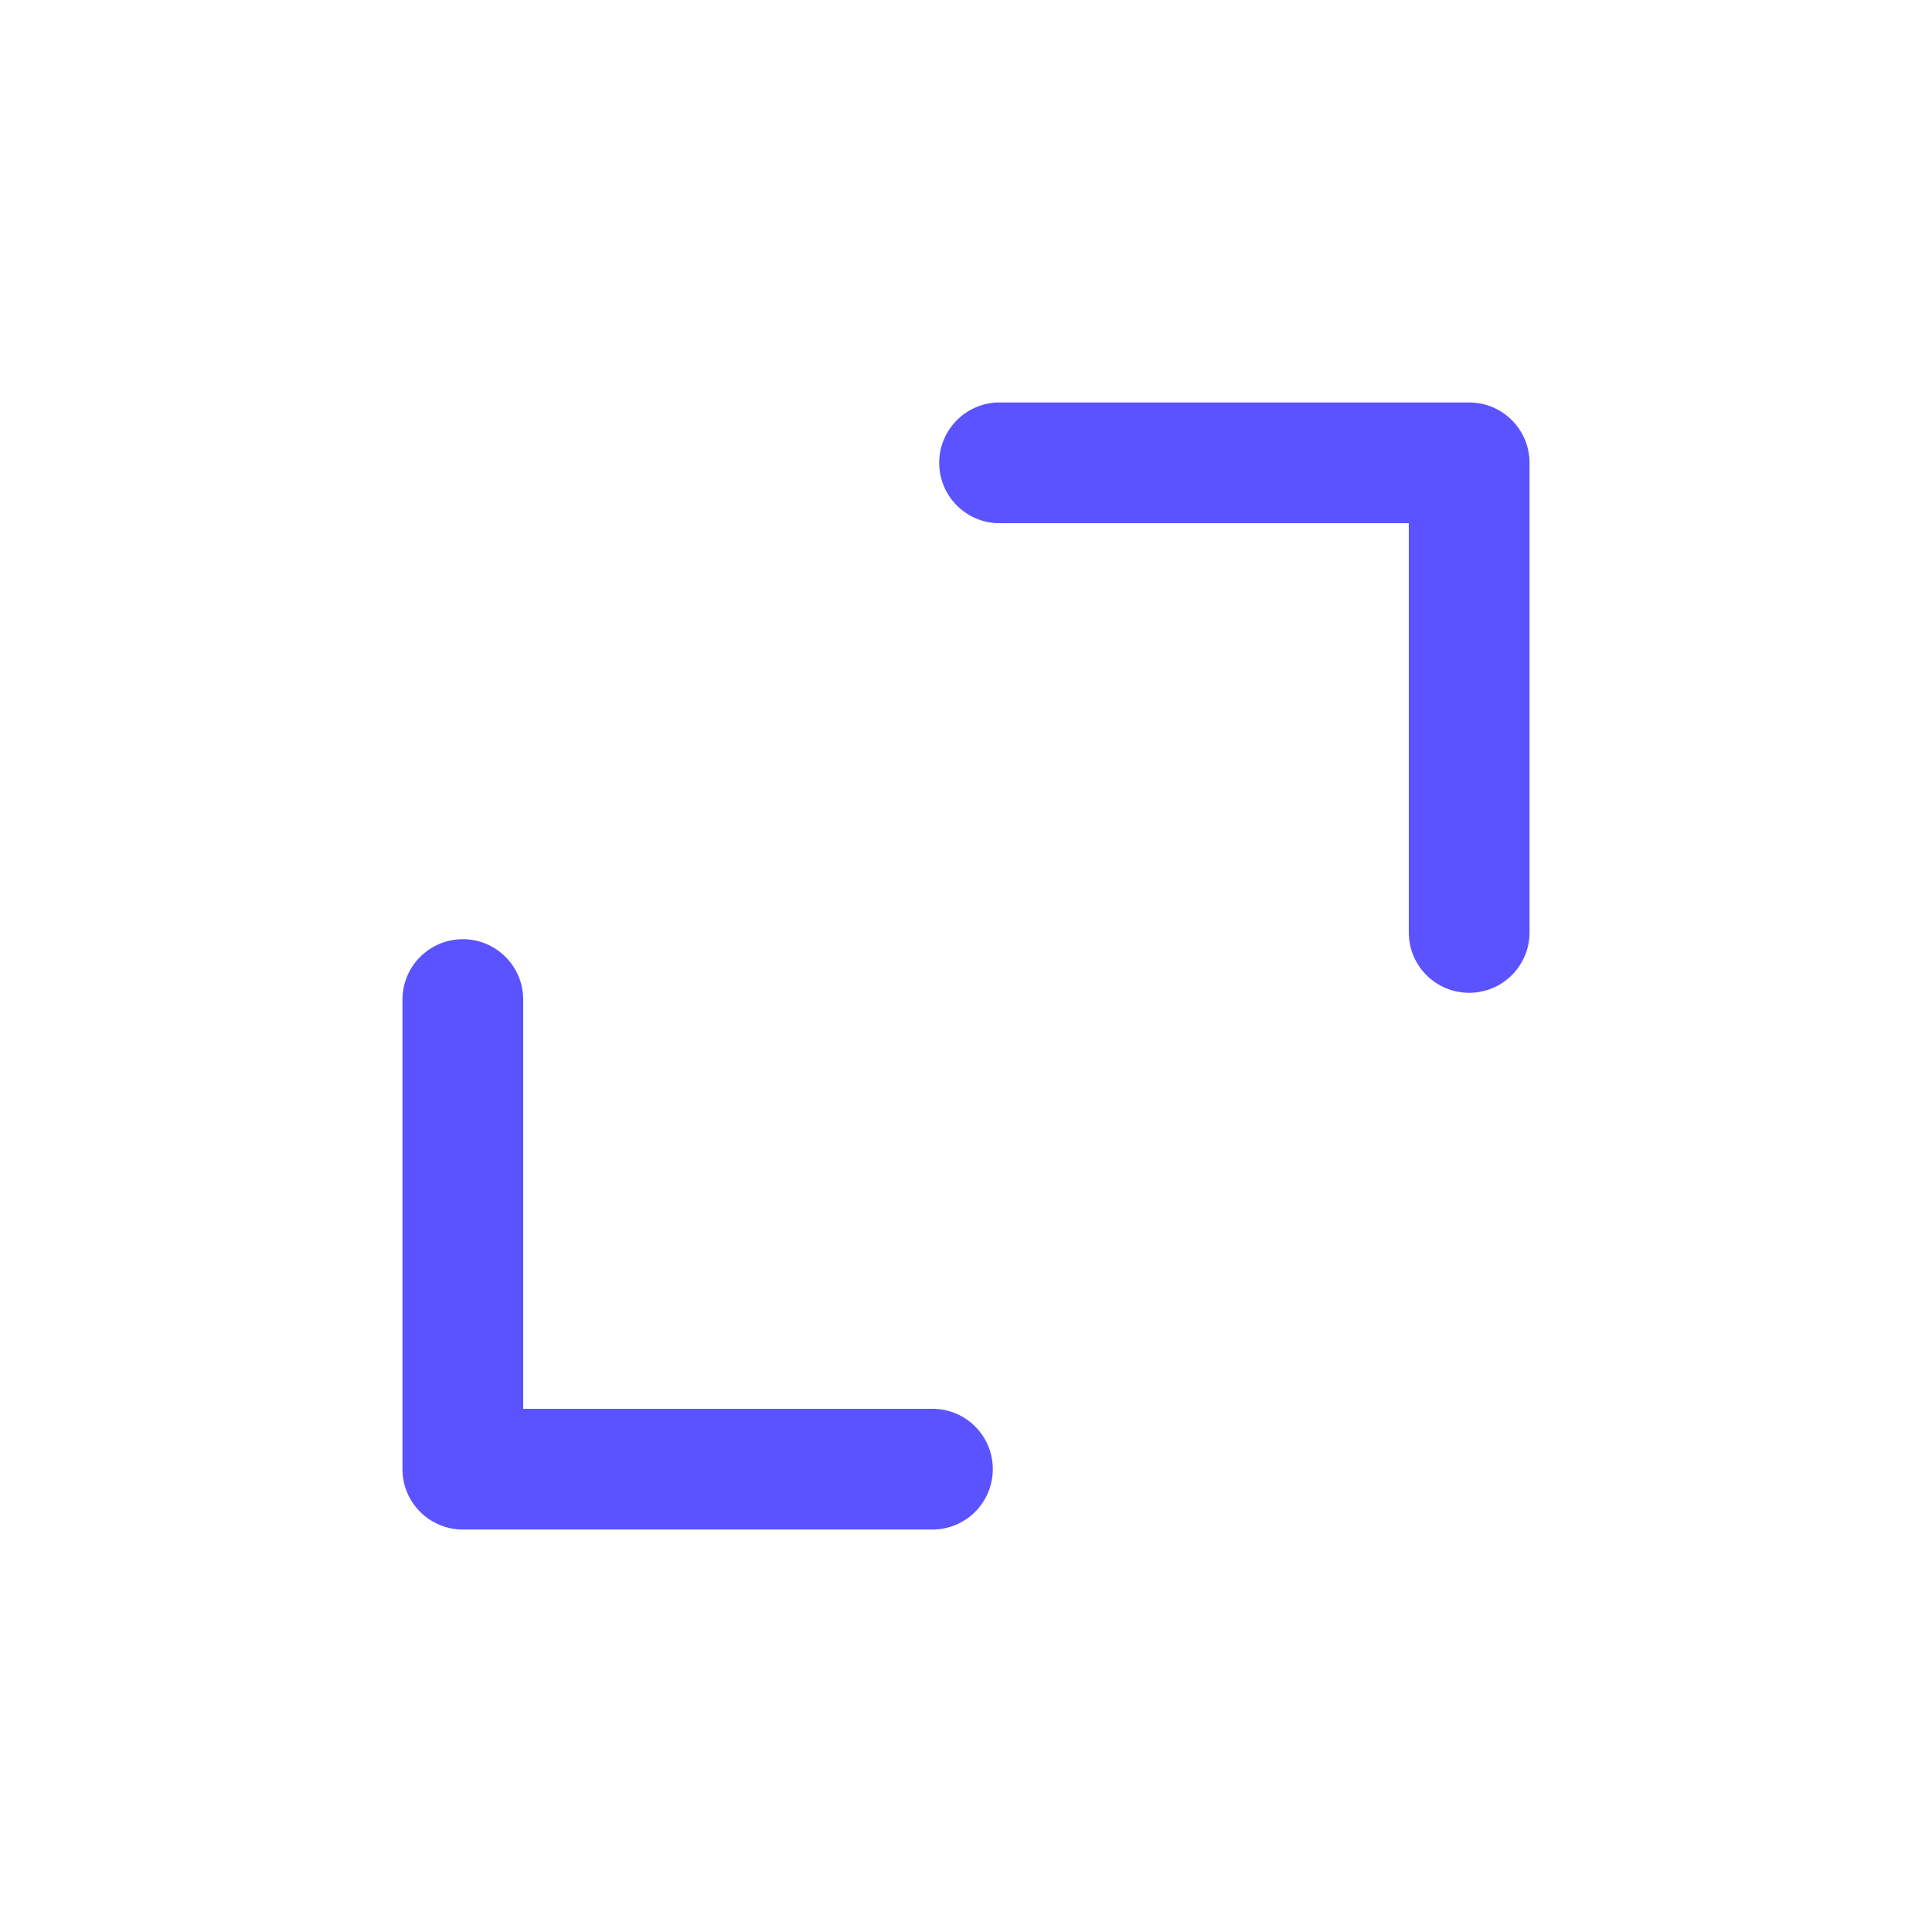 <svg width="16" height="16" viewBox="0 0 16 16" fill="none" xmlns="http://www.w3.org/2000/svg">
<path fill-rule="evenodd" clip-rule="evenodd" d="M12.667 3.833C12.667 3.557 12.443 3.333 12.167 3.333L8.278 3.333C8.002 3.333 7.778 3.557 7.778 3.833C7.778 4.109 8.002 4.333 8.278 4.333L11.667 4.333V7.722C11.667 7.998 11.89 8.222 12.167 8.222C12.443 8.222 12.667 7.998 12.667 7.722V3.833ZM3.333 12.167C3.333 12.443 3.557 12.667 3.833 12.667H7.722C7.998 12.667 8.222 12.443 8.222 12.167C8.222 11.89 7.998 11.667 7.722 11.667H4.333L4.333 8.278C4.333 8.002 4.109 7.778 3.833 7.778C3.557 7.778 3.333 8.002 3.333 8.278L3.333 12.167Z" fill="#5B53FF"/>
</svg>
